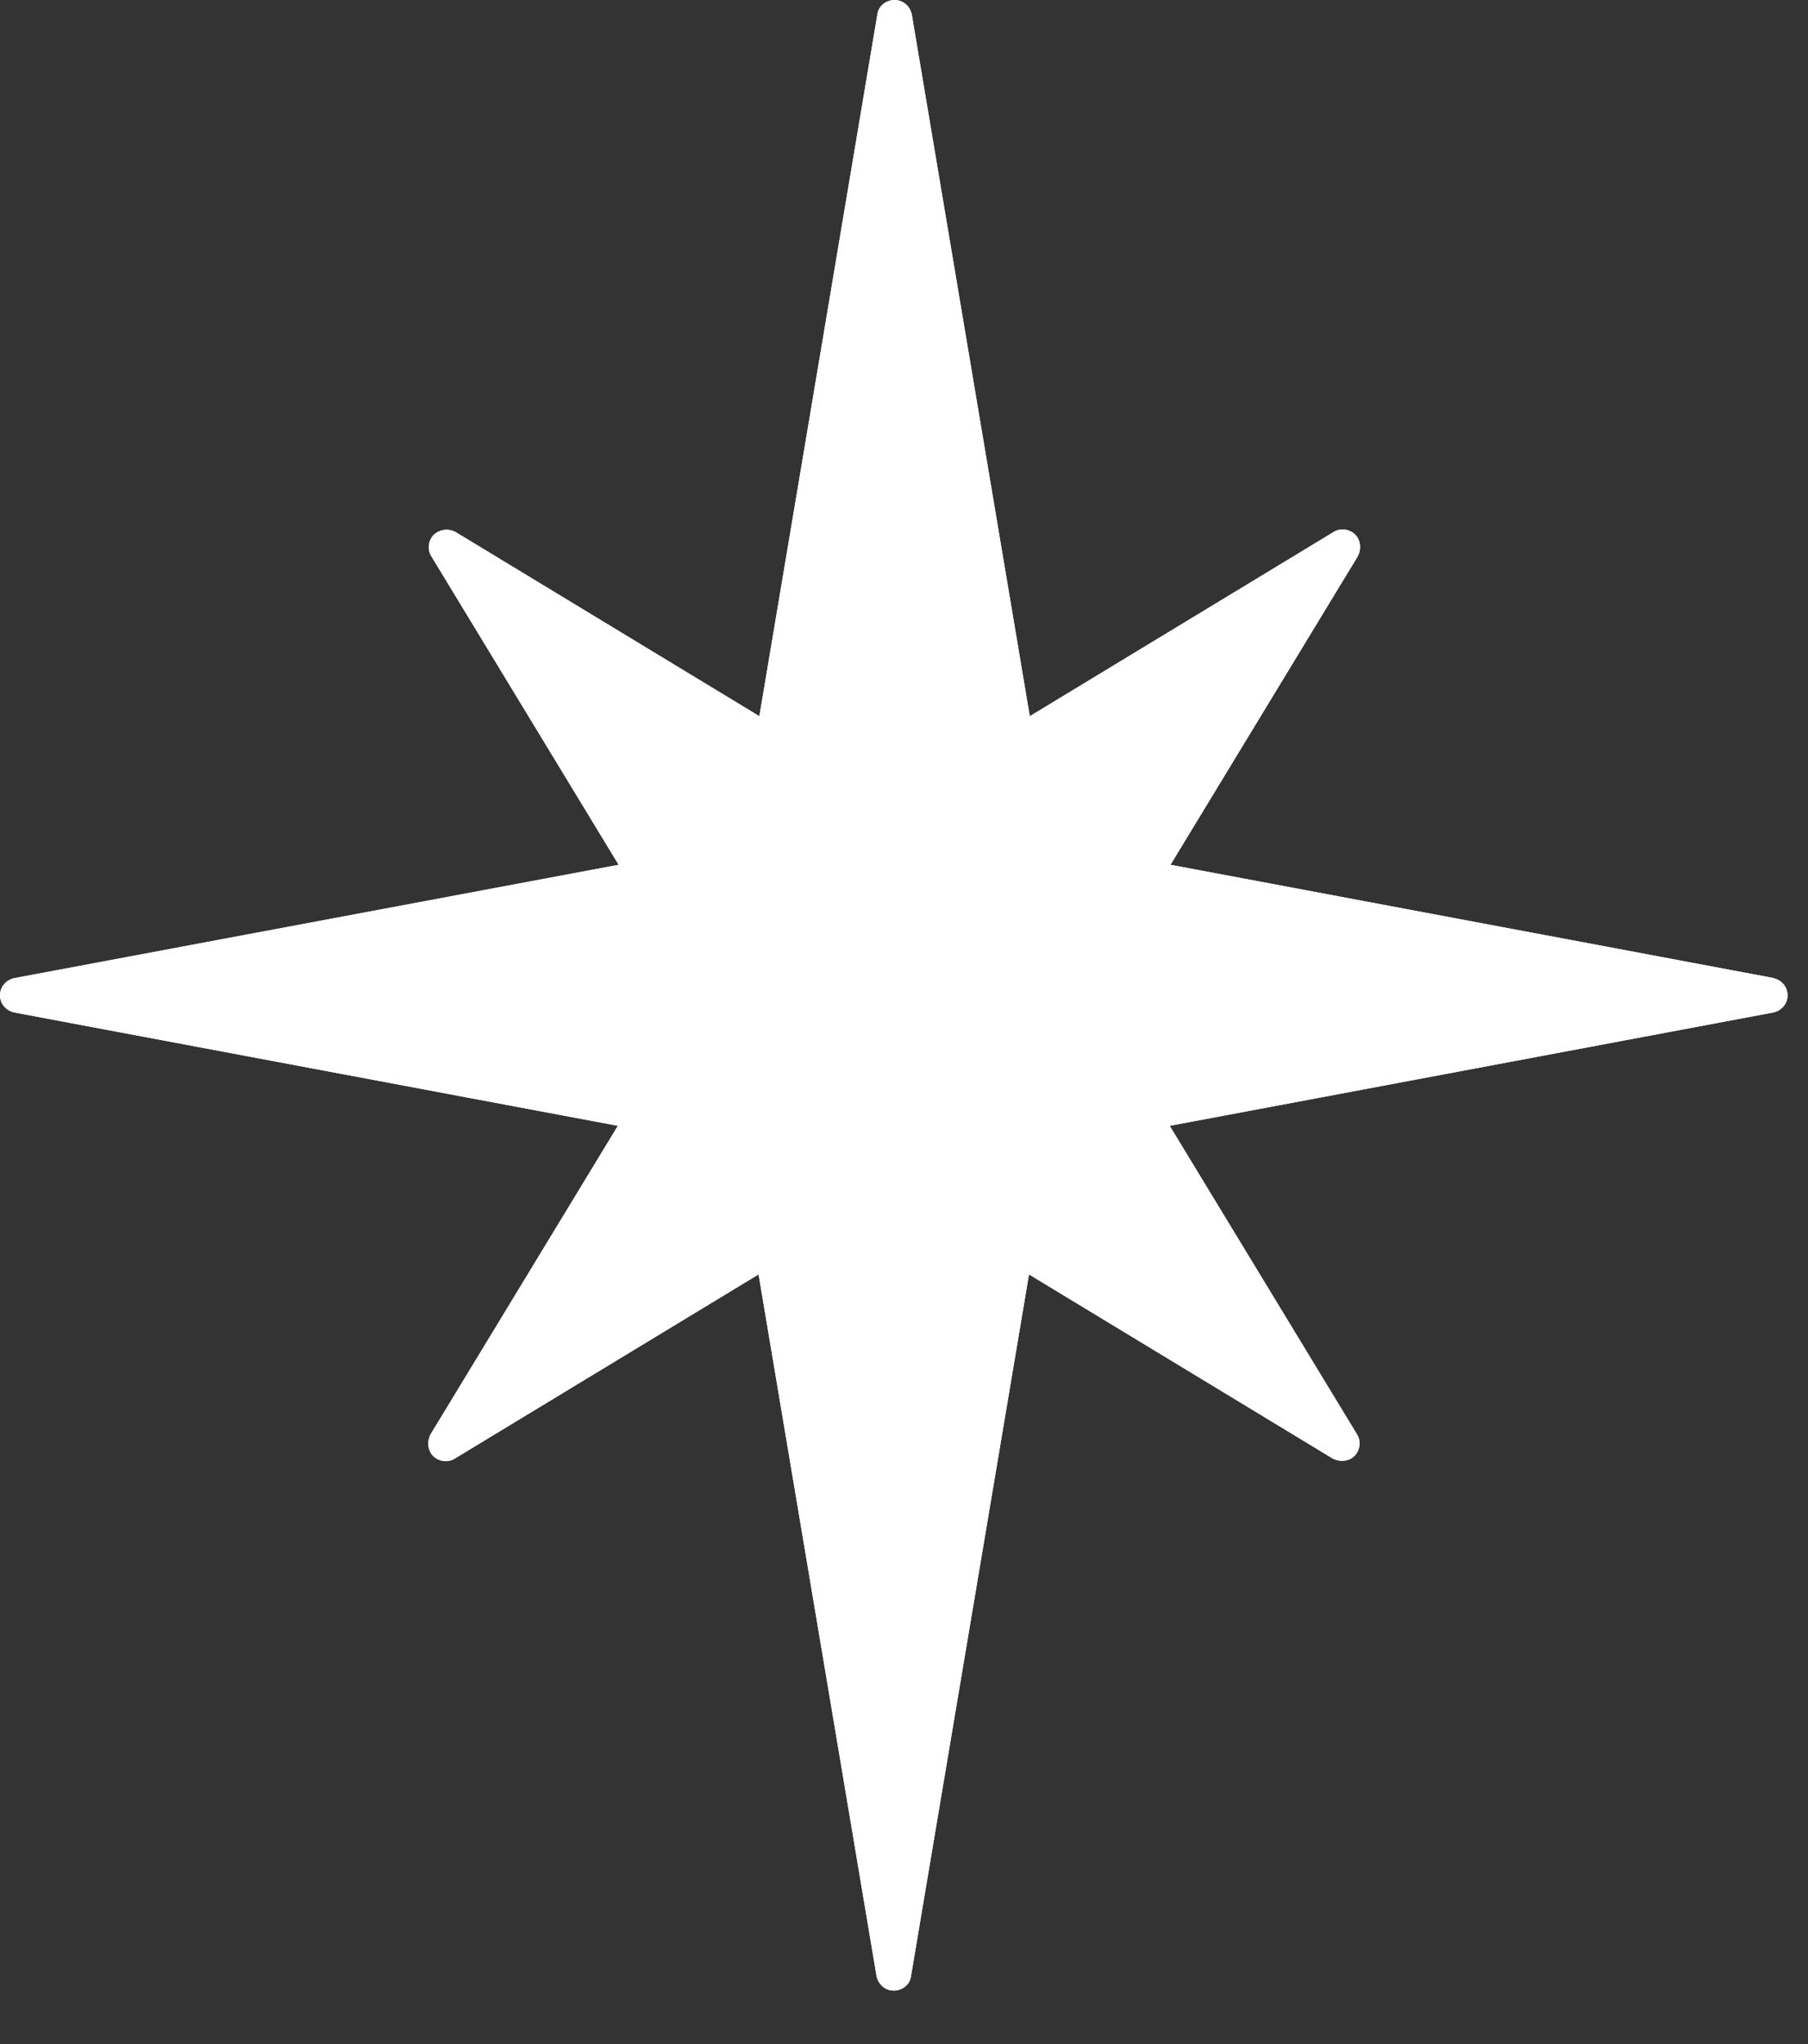 <svg width="23" height="26" viewBox="0 0 23 26" fill="none" xmlns="http://www.w3.org/2000/svg">
<rect x="0" y="0" width="23" height="26" fill="#333333" stroke="none"/>
<g id="Vector">
<path d="M22.56 12.44L14.89 11L17.27 7.08C17.32 6.99 17.31 6.87 17.24 6.8C17.17 6.73 17.05 6.71 16.96 6.77L13.1 9.11L11.6 0.19C11.58 0.08 11.49 0 11.38 0C11.27 0 11.17 0.08 11.16 0.19L9.66 9.11L5.8 6.77C5.71 6.72 5.6 6.73 5.52 6.8C5.45 6.87 5.43 6.99 5.49 7.08L7.87 11L0.19 12.44C0.08 12.46 0 12.55 0 12.66C0 12.77 0.08 12.86 0.19 12.88L7.86 14.32L5.48 18.24C5.43 18.33 5.44 18.45 5.51 18.52C5.58 18.59 5.7 18.61 5.79 18.55L9.65 16.21L11.15 25.13C11.17 25.24 11.26 25.32 11.37 25.32C11.48 25.32 11.58 25.24 11.59 25.13L13.09 16.21L16.95 18.55C17.04 18.6 17.16 18.59 17.23 18.52C17.3 18.45 17.32 18.33 17.26 18.24L14.88 14.32L22.55 12.88C22.66 12.86 22.74 12.77 22.74 12.66C22.74 12.55 22.66 12.46 22.55 12.44H22.56Z" fill="white"/>
<path d="M22.56 12.44L14.89 11L17.27 7.08C17.32 6.99 17.31 6.87 17.24 6.8C17.17 6.73 17.05 6.71 16.96 6.77L13.1 9.11L11.6 0.19C11.58 0.08 11.49 0 11.38 0C11.27 0 11.17 0.08 11.16 0.19L9.66 9.11L5.8 6.77C5.71 6.72 5.6 6.73 5.52 6.8C5.45 6.87 5.43 6.99 5.49 7.08L7.87 11L0.19 12.44C0.08 12.46 0 12.55 0 12.66C0 12.77 0.08 12.86 0.19 12.88L7.86 14.32L5.48 18.24C5.43 18.33 5.44 18.45 5.51 18.52C5.58 18.59 5.7 18.61 5.79 18.55L9.65 16.21L11.15 25.13C11.17 25.24 11.26 25.32 11.37 25.32C11.48 25.32 11.58 25.24 11.59 25.13L13.09 16.21L16.95 18.55C17.04 18.6 17.16 18.59 17.23 18.52C17.3 18.45 17.32 18.33 17.26 18.24L14.88 14.32L22.55 12.88C22.66 12.86 22.74 12.77 22.74 12.66C22.74 12.55 22.66 12.46 22.55 12.44H22.56Z" fill="white"/>
</g>
</svg>

